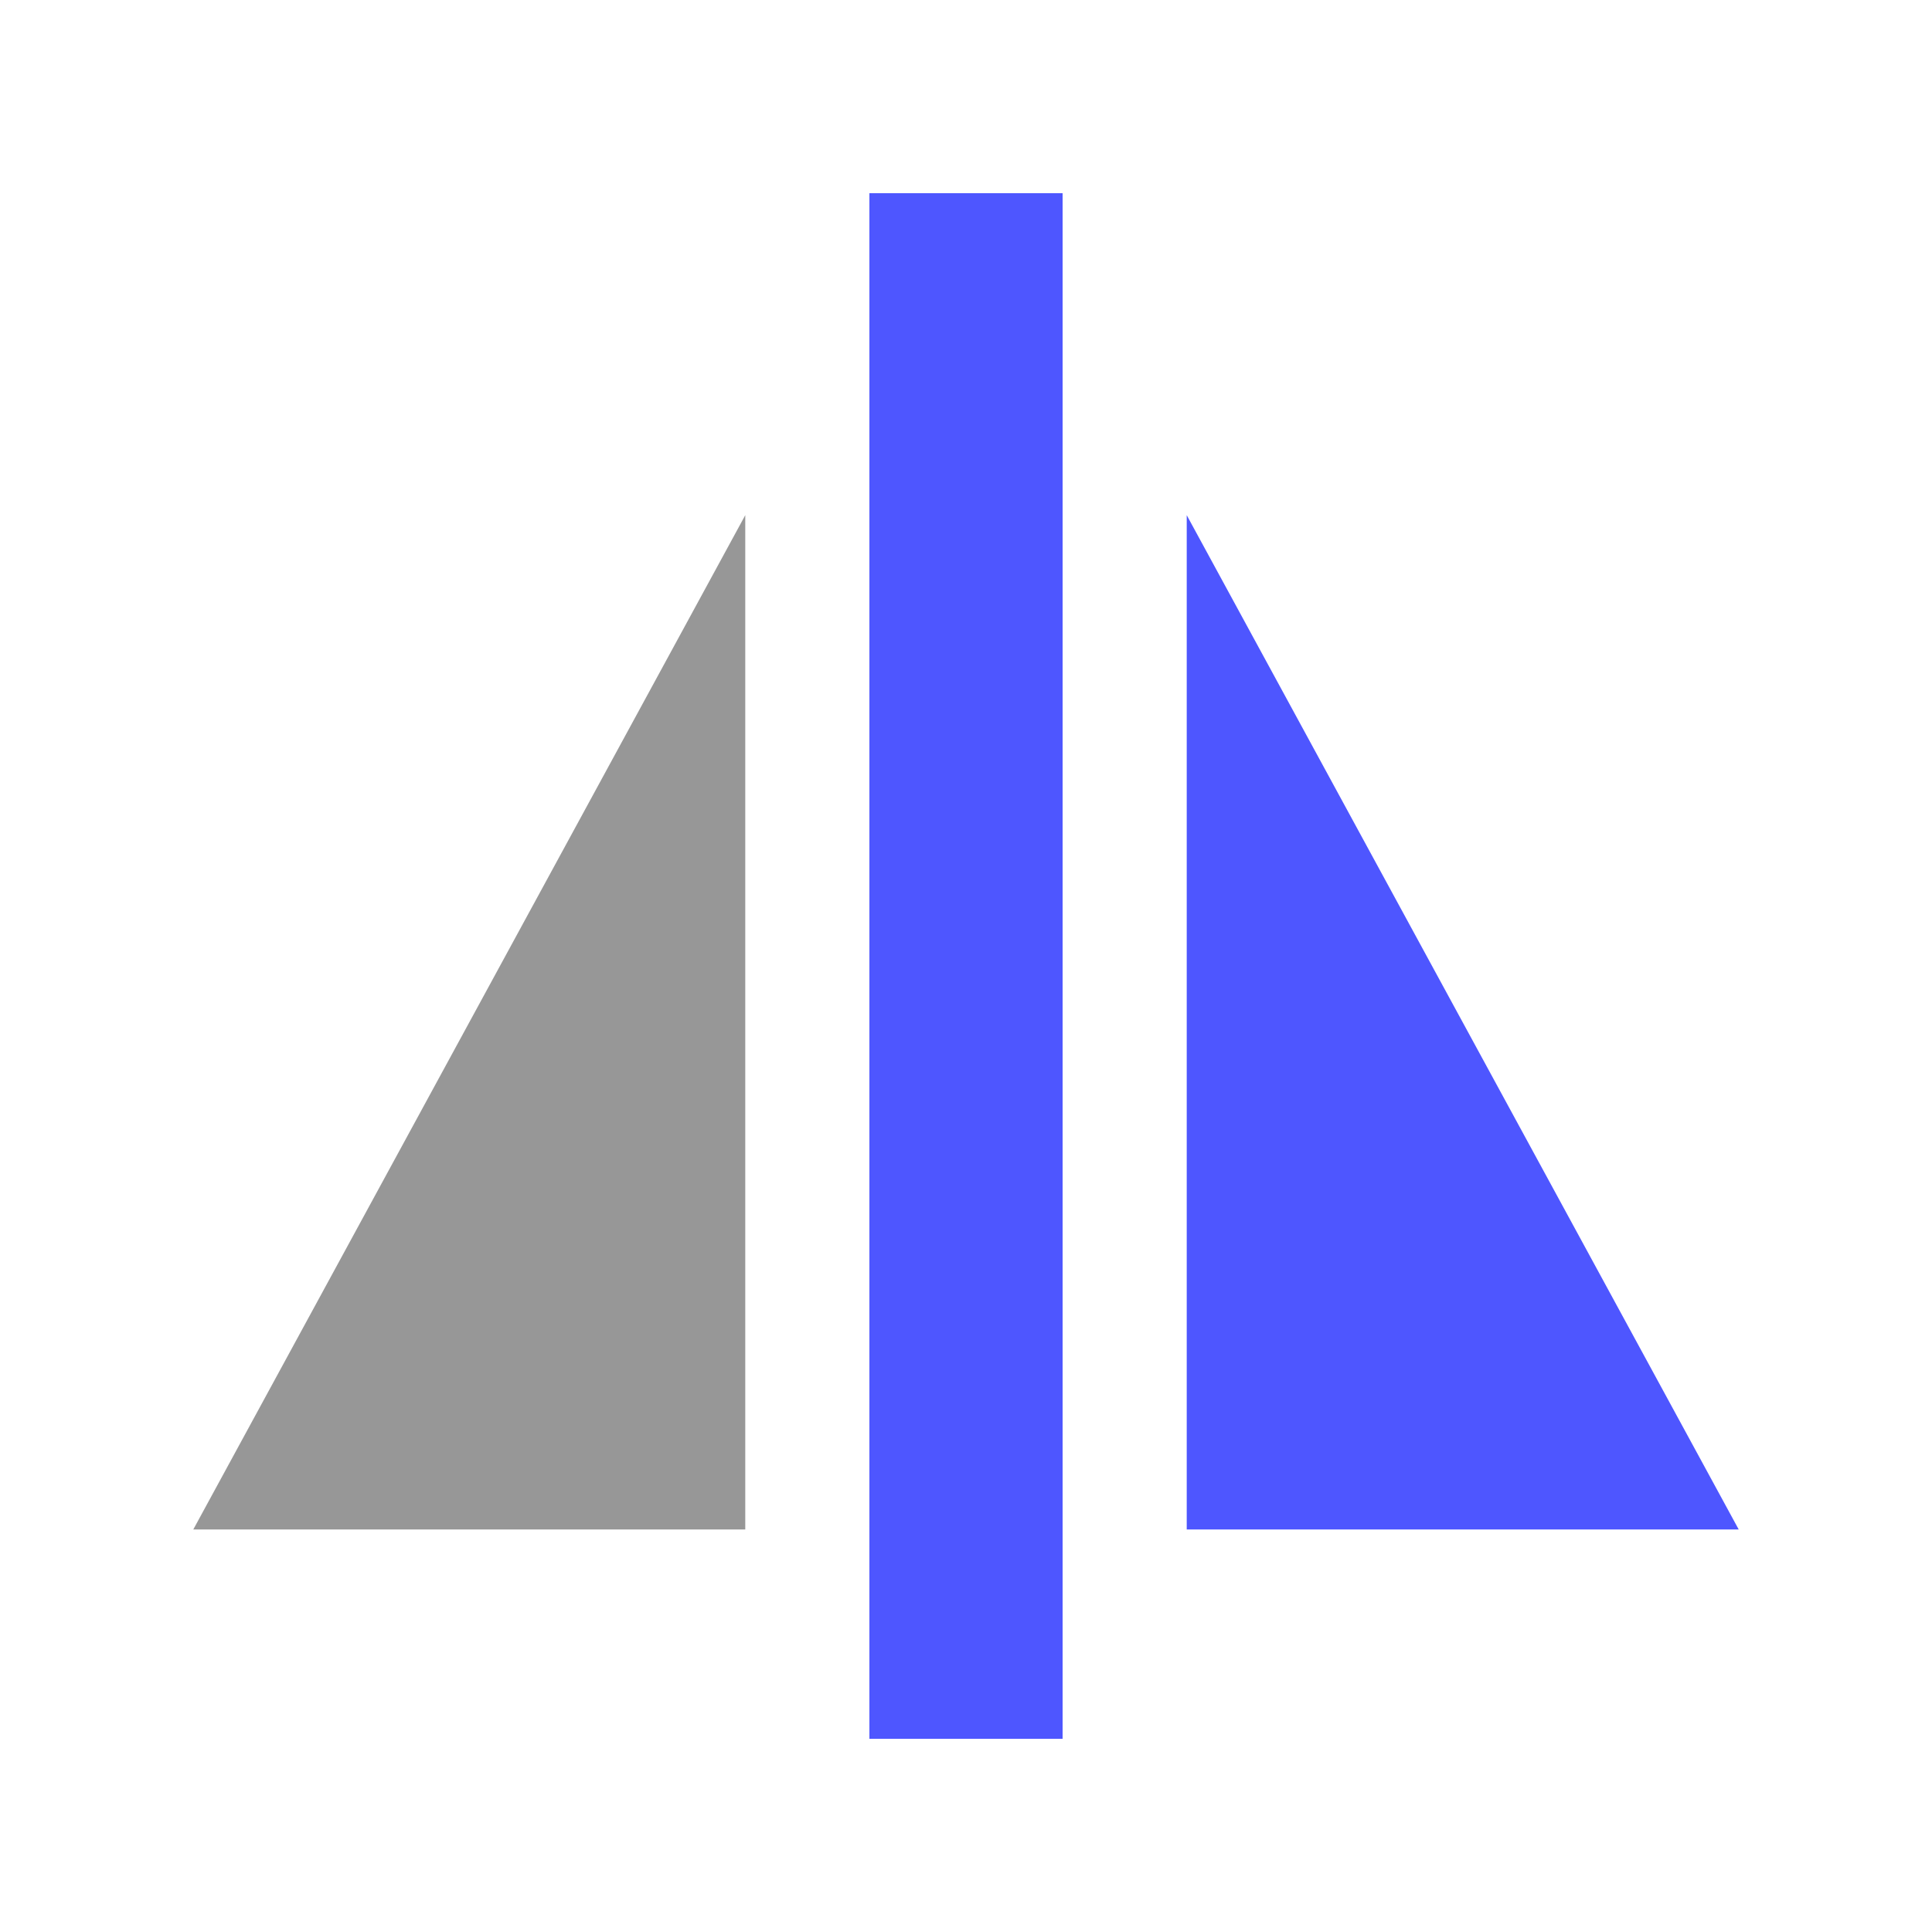 <svg width="20" height="20" viewBox="0 0 20 20" fill="none" xmlns="http://www.w3.org/2000/svg">
<path fill-rule="evenodd" clip-rule="evenodd" d="M0 0L5.714 10.5H0V0Z" transform="translate(12.285 5.333)" fill="#4E56FF"/>
<path fill-rule="evenodd" clip-rule="evenodd" d="M0 0L5.714 10.5H0V0Z" transform="translate(7.715 5.333) scale(-1 1)" fill="#979797"/>
<path d="M0 0V14" transform="translate(10 3)" stroke="#4E56FF" stroke-width="2" stroke-linecap="square"/>
</svg>
